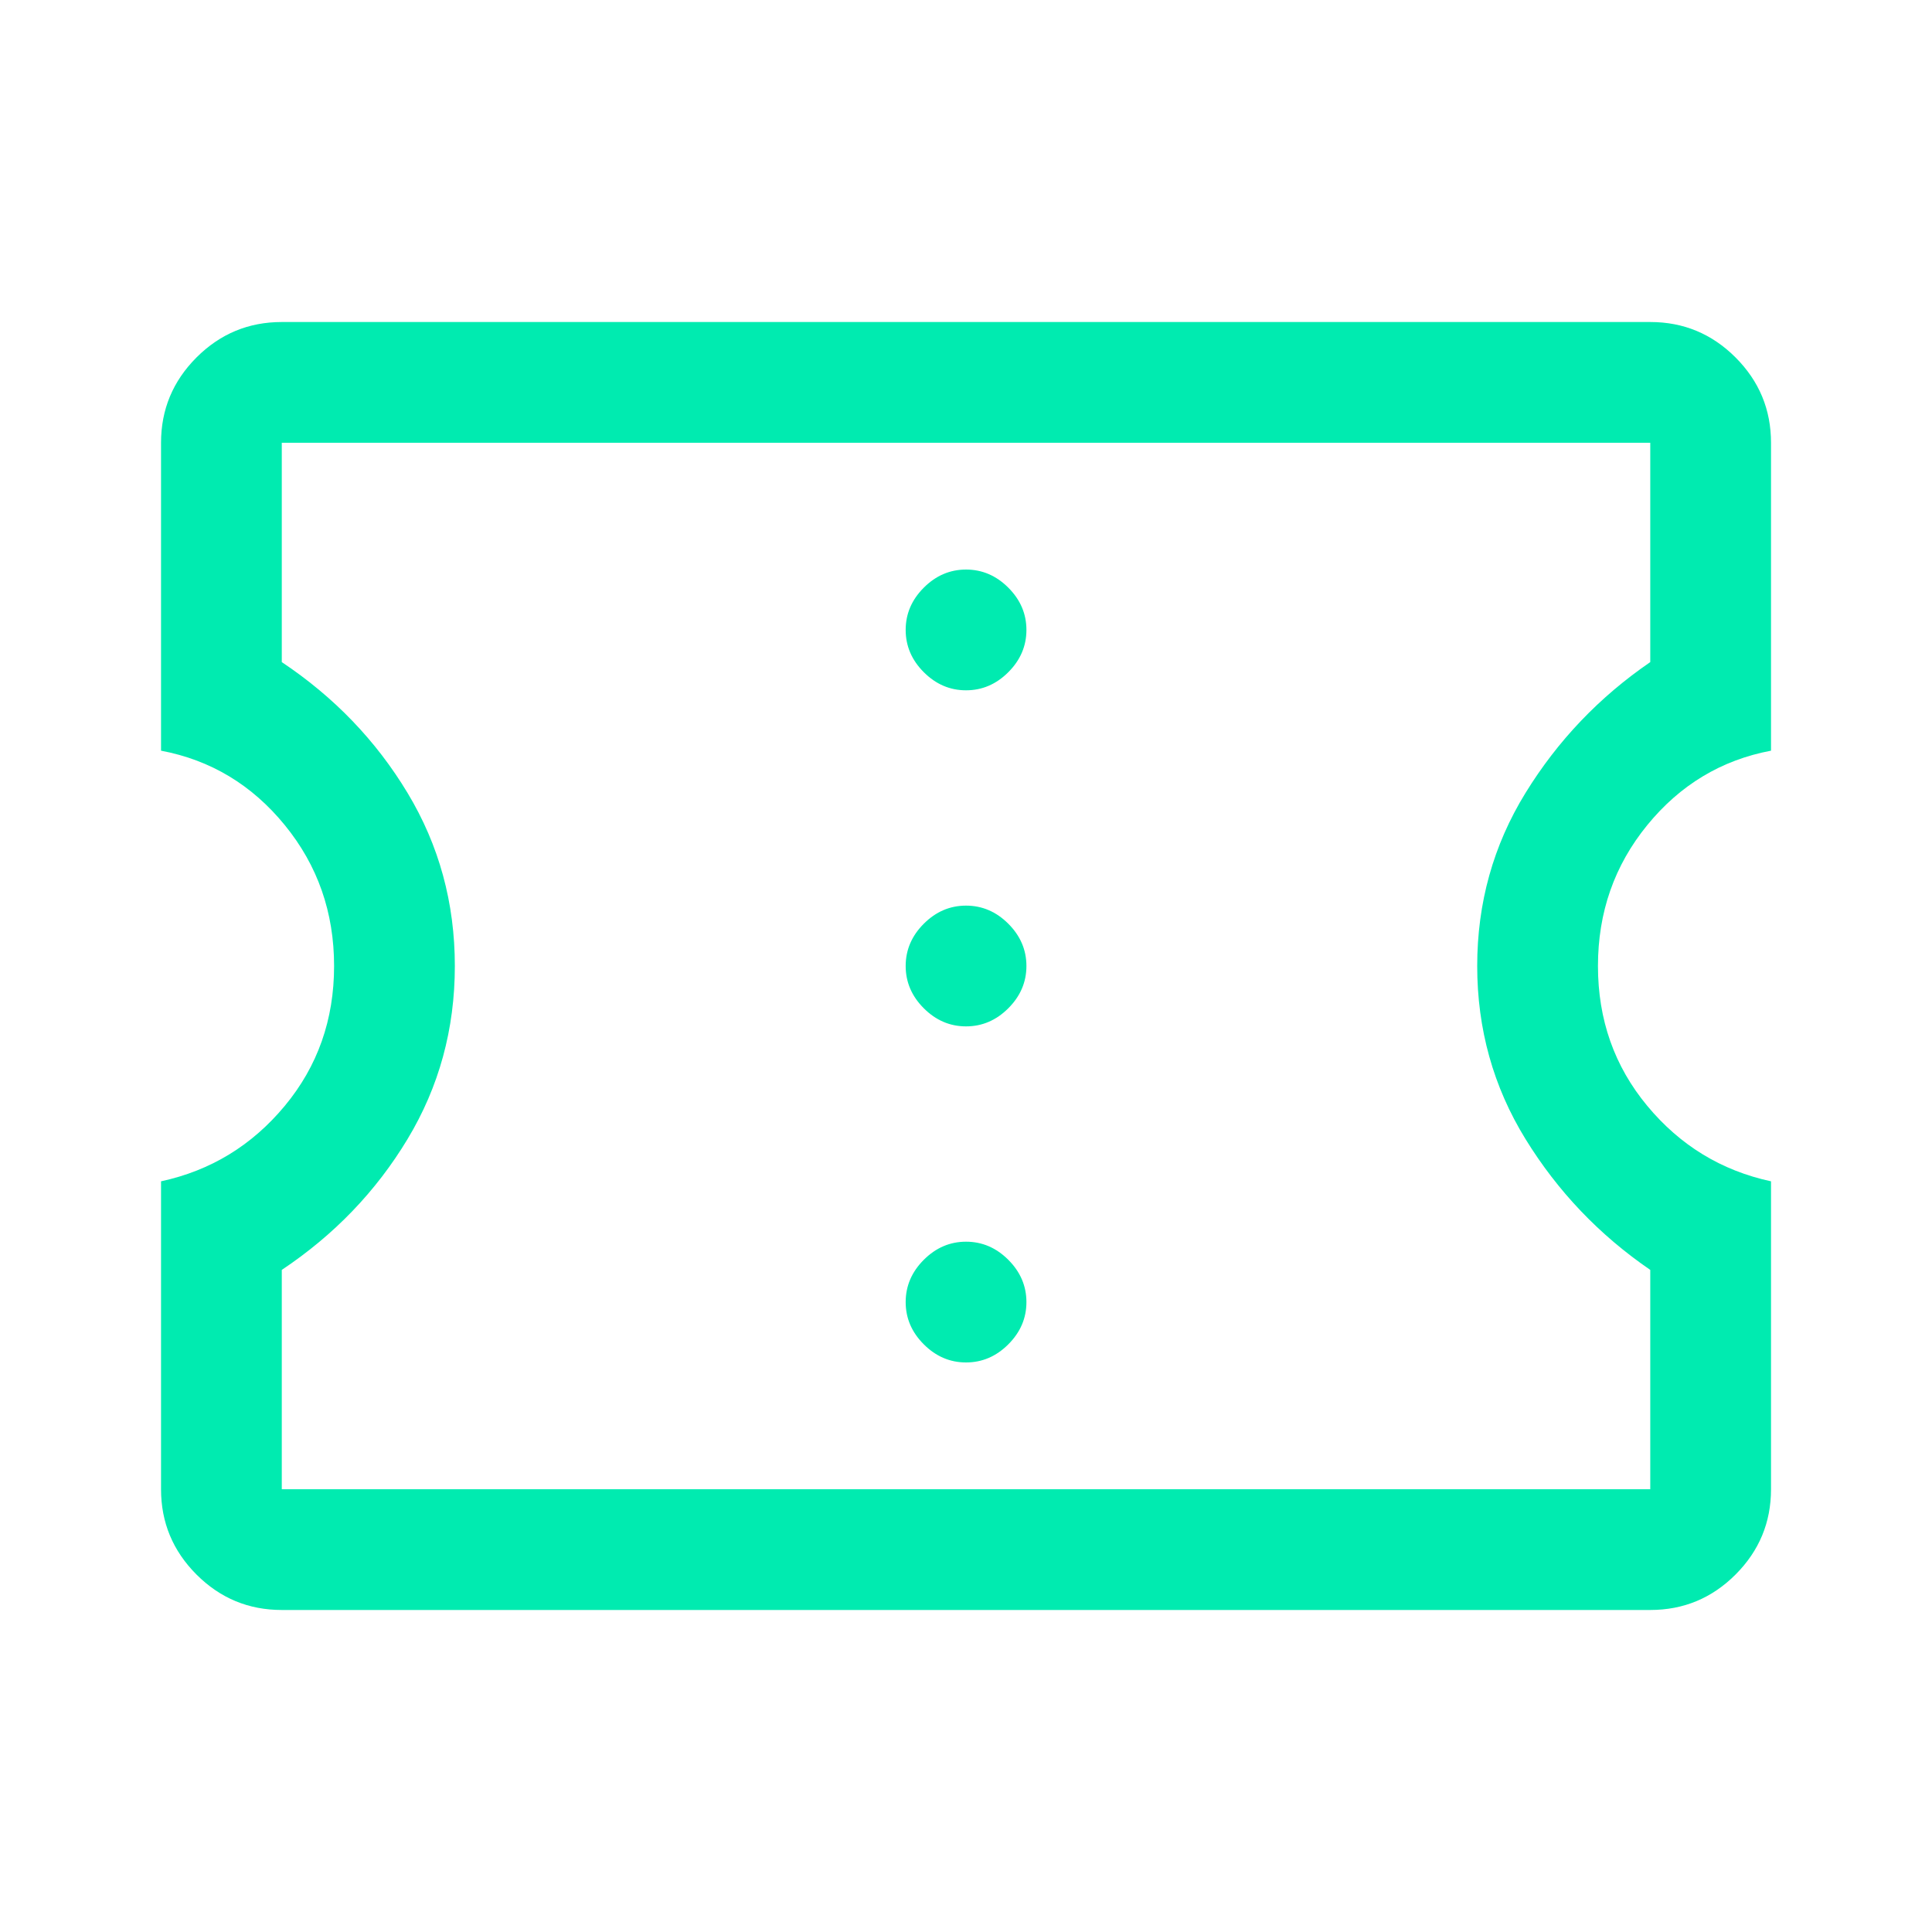 <svg width="40" height="40" viewBox="0 0 40 40" fill="none" xmlns="http://www.w3.org/2000/svg">
<path d="M20.001 28.208C20.334 28.208 20.626 28.083 20.876 27.833C21.126 27.583 21.251 27.292 21.251 26.958C21.251 26.625 21.126 26.333 20.876 26.083C20.626 25.833 20.334 25.708 20.001 25.708C19.667 25.708 19.376 25.833 19.126 26.083C18.876 26.333 18.751 26.625 18.751 26.958C18.751 27.292 18.876 27.583 19.126 27.833C19.376 28.083 19.667 28.208 20.001 28.208ZM20.001 21.25C20.334 21.25 20.626 21.125 20.876 20.875C21.126 20.625 21.251 20.333 21.251 20C21.251 19.667 21.126 19.375 20.876 19.125C20.626 18.875 20.334 18.75 20.001 18.75C19.667 18.75 19.376 18.875 19.126 19.125C18.876 19.375 18.751 19.667 18.751 20C18.751 20.333 18.876 20.625 19.126 20.875C19.376 21.125 19.667 21.25 20.001 21.25ZM20.001 14.292C20.334 14.292 20.626 14.167 20.876 13.917C21.126 13.667 21.251 13.375 21.251 13.042C21.251 12.708 21.126 12.417 20.876 12.167C20.626 11.917 20.334 11.792 20.001 11.792C19.667 11.792 19.376 11.917 19.126 12.167C18.876 12.417 18.751 12.708 18.751 13.042C18.751 13.375 18.876 13.667 19.126 13.917C19.376 14.167 19.667 14.292 20.001 14.292ZM34.167 33.333H5.834C5.146 33.333 4.558 33.089 4.068 32.599C3.579 32.109 3.334 31.521 3.334 30.833V24.458C4.362 24.236 5.216 23.715 5.896 22.896C6.577 22.076 6.917 21.111 6.917 20C6.917 18.889 6.577 17.917 5.896 17.083C5.216 16.25 4.362 15.736 3.334 15.542V9.167C3.334 8.479 3.579 7.891 4.068 7.401C4.558 6.911 5.146 6.667 5.834 6.667H34.167C34.855 6.667 35.443 6.911 35.933 7.401C36.422 7.891 36.667 8.479 36.667 9.167V15.542C35.639 15.736 34.785 16.25 34.105 17.083C33.424 17.917 33.084 18.889 33.084 20C33.084 21.111 33.424 22.076 34.105 22.896C34.785 23.715 35.639 24.236 36.667 24.458V30.833C36.667 31.521 36.422 32.109 35.933 32.599C35.443 33.089 34.855 33.333 34.167 33.333ZM34.167 30.833V26.292C33.112 25.569 32.251 24.667 31.584 23.583C30.917 22.5 30.584 21.305 30.584 20C30.584 18.694 30.917 17.5 31.584 16.417C32.251 15.333 33.112 14.431 34.167 13.708V9.167H5.834V13.708C6.917 14.431 7.785 15.333 8.438 16.417C9.091 17.5 9.417 18.694 9.417 20C9.417 21.305 9.091 22.5 8.438 23.583C7.785 24.667 6.917 25.569 5.834 26.292V30.833H34.167Z" fill="#00EBB0"/>
</svg>
